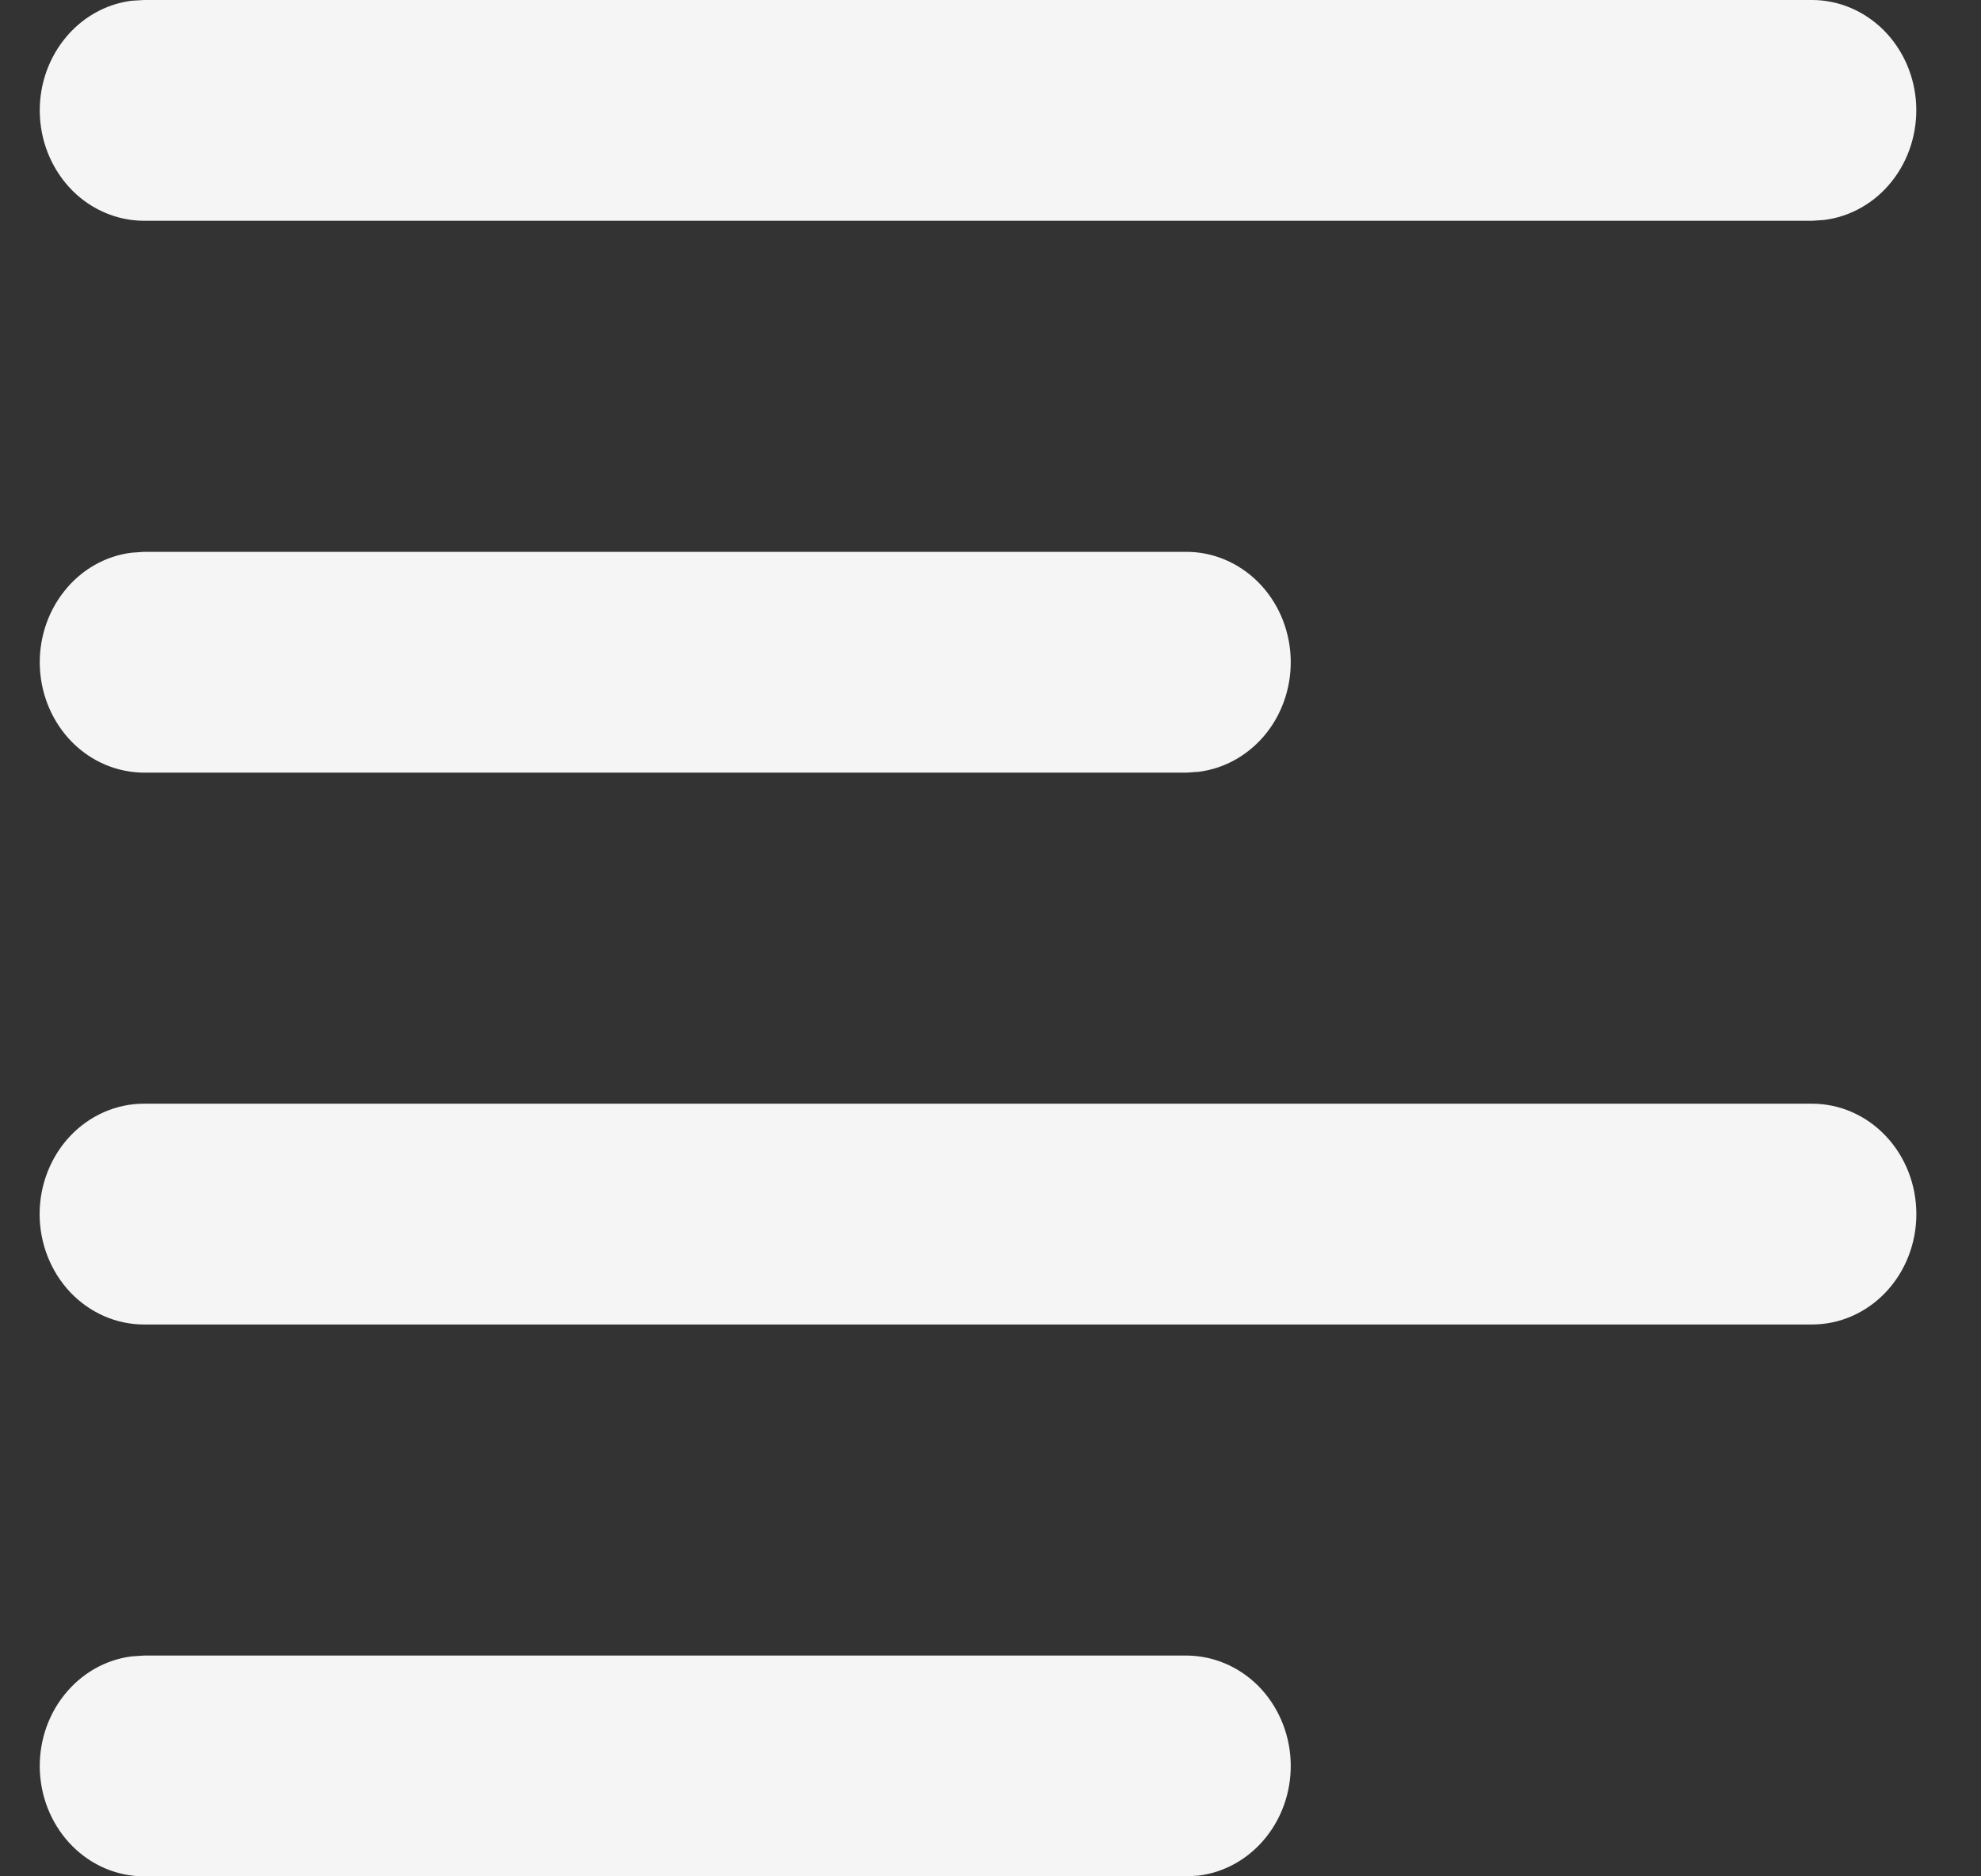 <svg width="19" height="18" viewBox="0 0 19 18" fill="none" xmlns="http://www.w3.org/2000/svg">
<rect x="0" y="0" width="19" height="18" fill="#333333" stroke="none"/>
<path d="M11.38 15.882C11.635 15.883 11.88 15.986 12.066 16.171C12.251 16.357 12.363 16.61 12.378 16.879C12.393 17.148 12.31 17.414 12.146 17.621C11.982 17.828 11.751 17.961 11.497 17.993L11.38 18H1.38C1.126 18 0.88 17.896 0.695 17.711C0.51 17.526 0.398 17.273 0.383 17.003C0.368 16.734 0.451 16.468 0.615 16.262C0.778 16.055 1.01 15.922 1.263 15.89L1.38 15.882H11.38ZM17.38 10.588C17.646 10.588 17.9 10.7 18.087 10.898C18.275 11.097 18.38 11.366 18.38 11.647C18.38 11.928 18.275 12.197 18.087 12.396C17.9 12.594 17.646 12.706 17.38 12.706H1.38C1.115 12.706 0.861 12.594 0.673 12.396C0.486 12.197 0.38 11.928 0.38 11.647C0.38 11.366 0.486 11.097 0.673 10.898C0.861 10.7 1.115 10.588 1.38 10.588H17.38ZM11.38 5.294C11.635 5.294 11.88 5.398 12.066 5.583C12.251 5.768 12.363 6.021 12.378 6.291C12.393 6.56 12.31 6.826 12.146 7.033C11.982 7.239 11.751 7.372 11.497 7.404L11.38 7.412H1.38C1.126 7.411 0.88 7.308 0.695 7.123C0.51 6.938 0.398 6.684 0.383 6.415C0.368 6.146 0.451 5.88 0.615 5.673C0.778 5.466 1.01 5.333 1.263 5.302L1.38 5.294H11.38ZM17.38 0C17.635 0 17.88 0.104 18.066 0.289C18.251 0.474 18.363 0.727 18.378 0.997C18.392 1.266 18.31 1.531 18.146 1.738C17.983 1.945 17.75 2.078 17.497 2.11L17.38 2.118H1.38C1.126 2.117 0.88 2.014 0.695 1.829C0.51 1.643 0.398 1.39 0.383 1.121C0.368 0.851 0.451 0.586 0.615 0.379C0.778 0.172 1.01 0.039 1.263 0.007L1.38 0H17.38Z" fill="#F5F5F5"/>
</svg>
